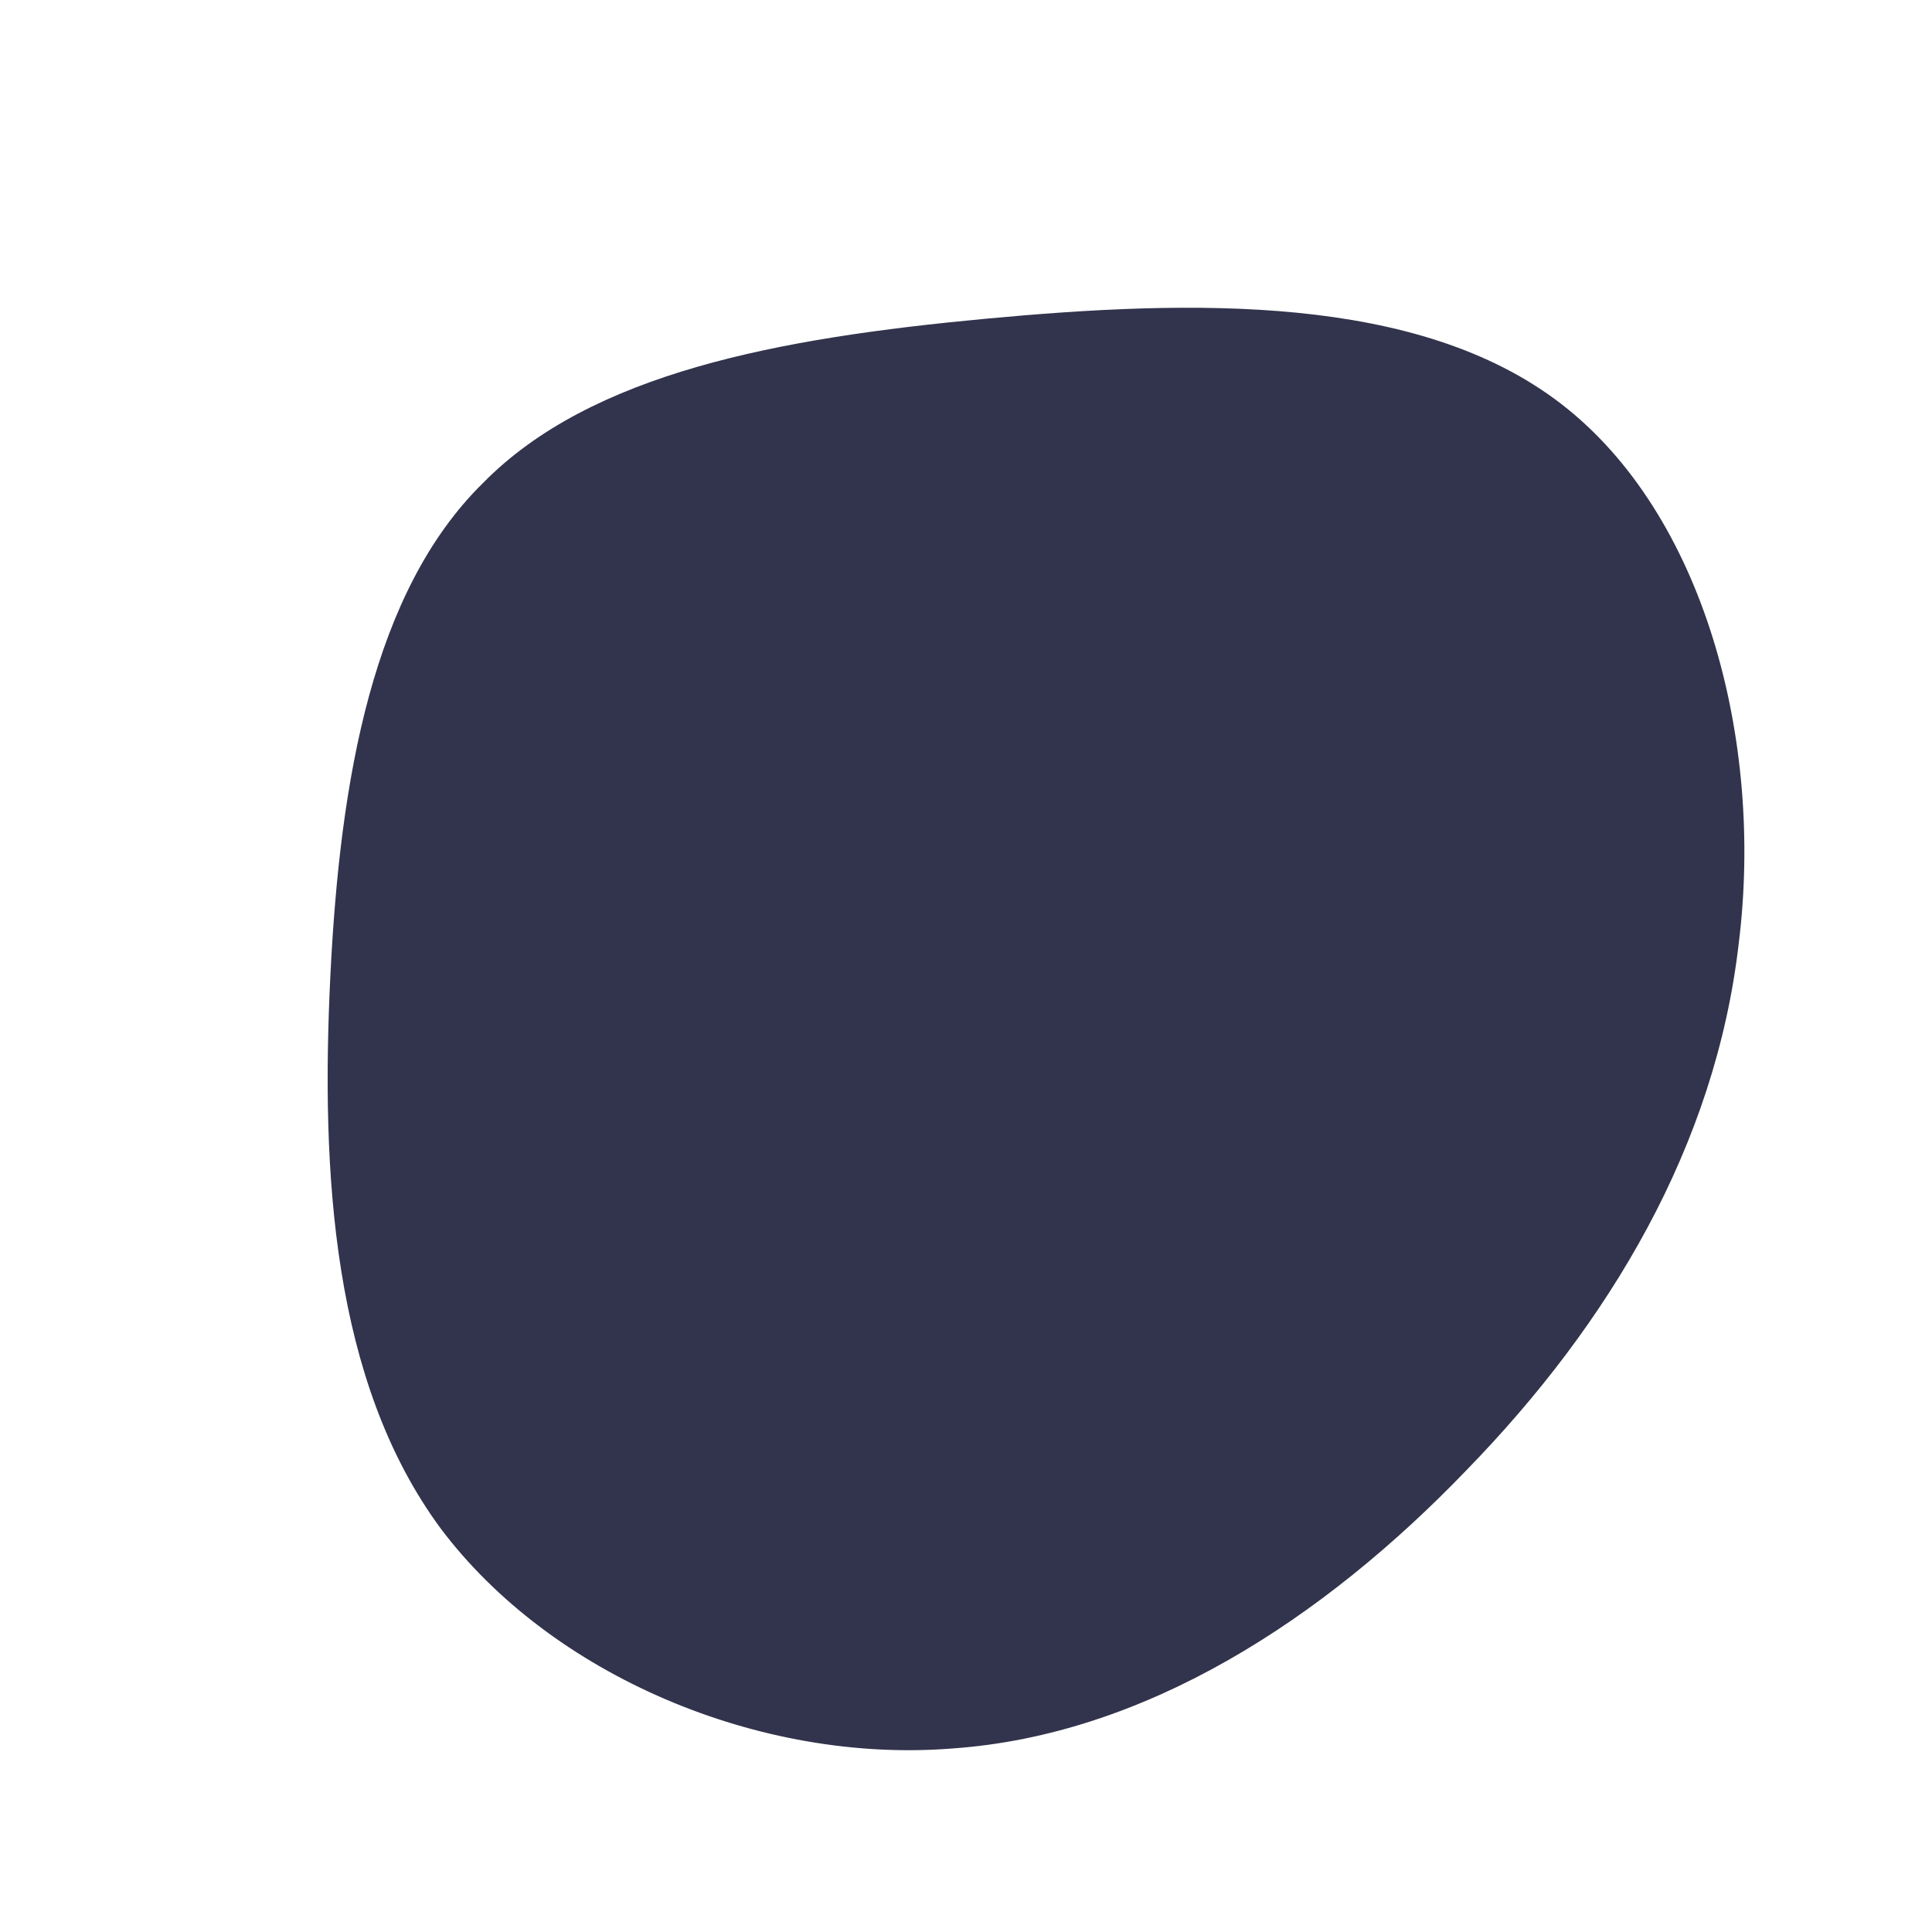 <!--?xml version="1.0" standalone="no"?-->
              <svg id="sw-js-blob-svg" viewBox="0 0 100 100" xmlns="http://www.w3.org/2000/svg" version="1.1">
                    <defs> 
                        <linearGradient id="sw-gradient" x1="0" x2="1" y1="1" y2="0">
                            <stop id="stop1" stop-color="rgba(50, 51, 76, 1)" offset="0%"></stop>
                            <stop id="stop2" stop-color="rgba(79.285, 251, 31, 1)" offset="100%"></stop>
                        </linearGradient>
                    </defs>
                <path fill="rgba(50, 51, 76, 1)" d="M30.8,-29.1C38.2,-23.4,41.3,-11.7,40,-1.2C38.8,9.3,33.3,18.5,25.9,26.1C18.5,33.8,9.3,39.8,-0.7,40.5C-10.7,41.3,-21.5,36.7,-27.2,29.1C-32.8,21.5,-33.4,10.7,-32.9,0.5C-32.4,-9.7,-30.7,-19.4,-25,-25C-19.4,-30.7,-9.7,-32.5,1,-33.5C11.7,-34.5,23.4,-34.8,30.8,-29.1Z" width="100%" height="100%" transform="translate(50 50)" style="transition: 0.3s;" stroke-width="0" stroke="url(#sw-gradient)"></path>
              </svg>